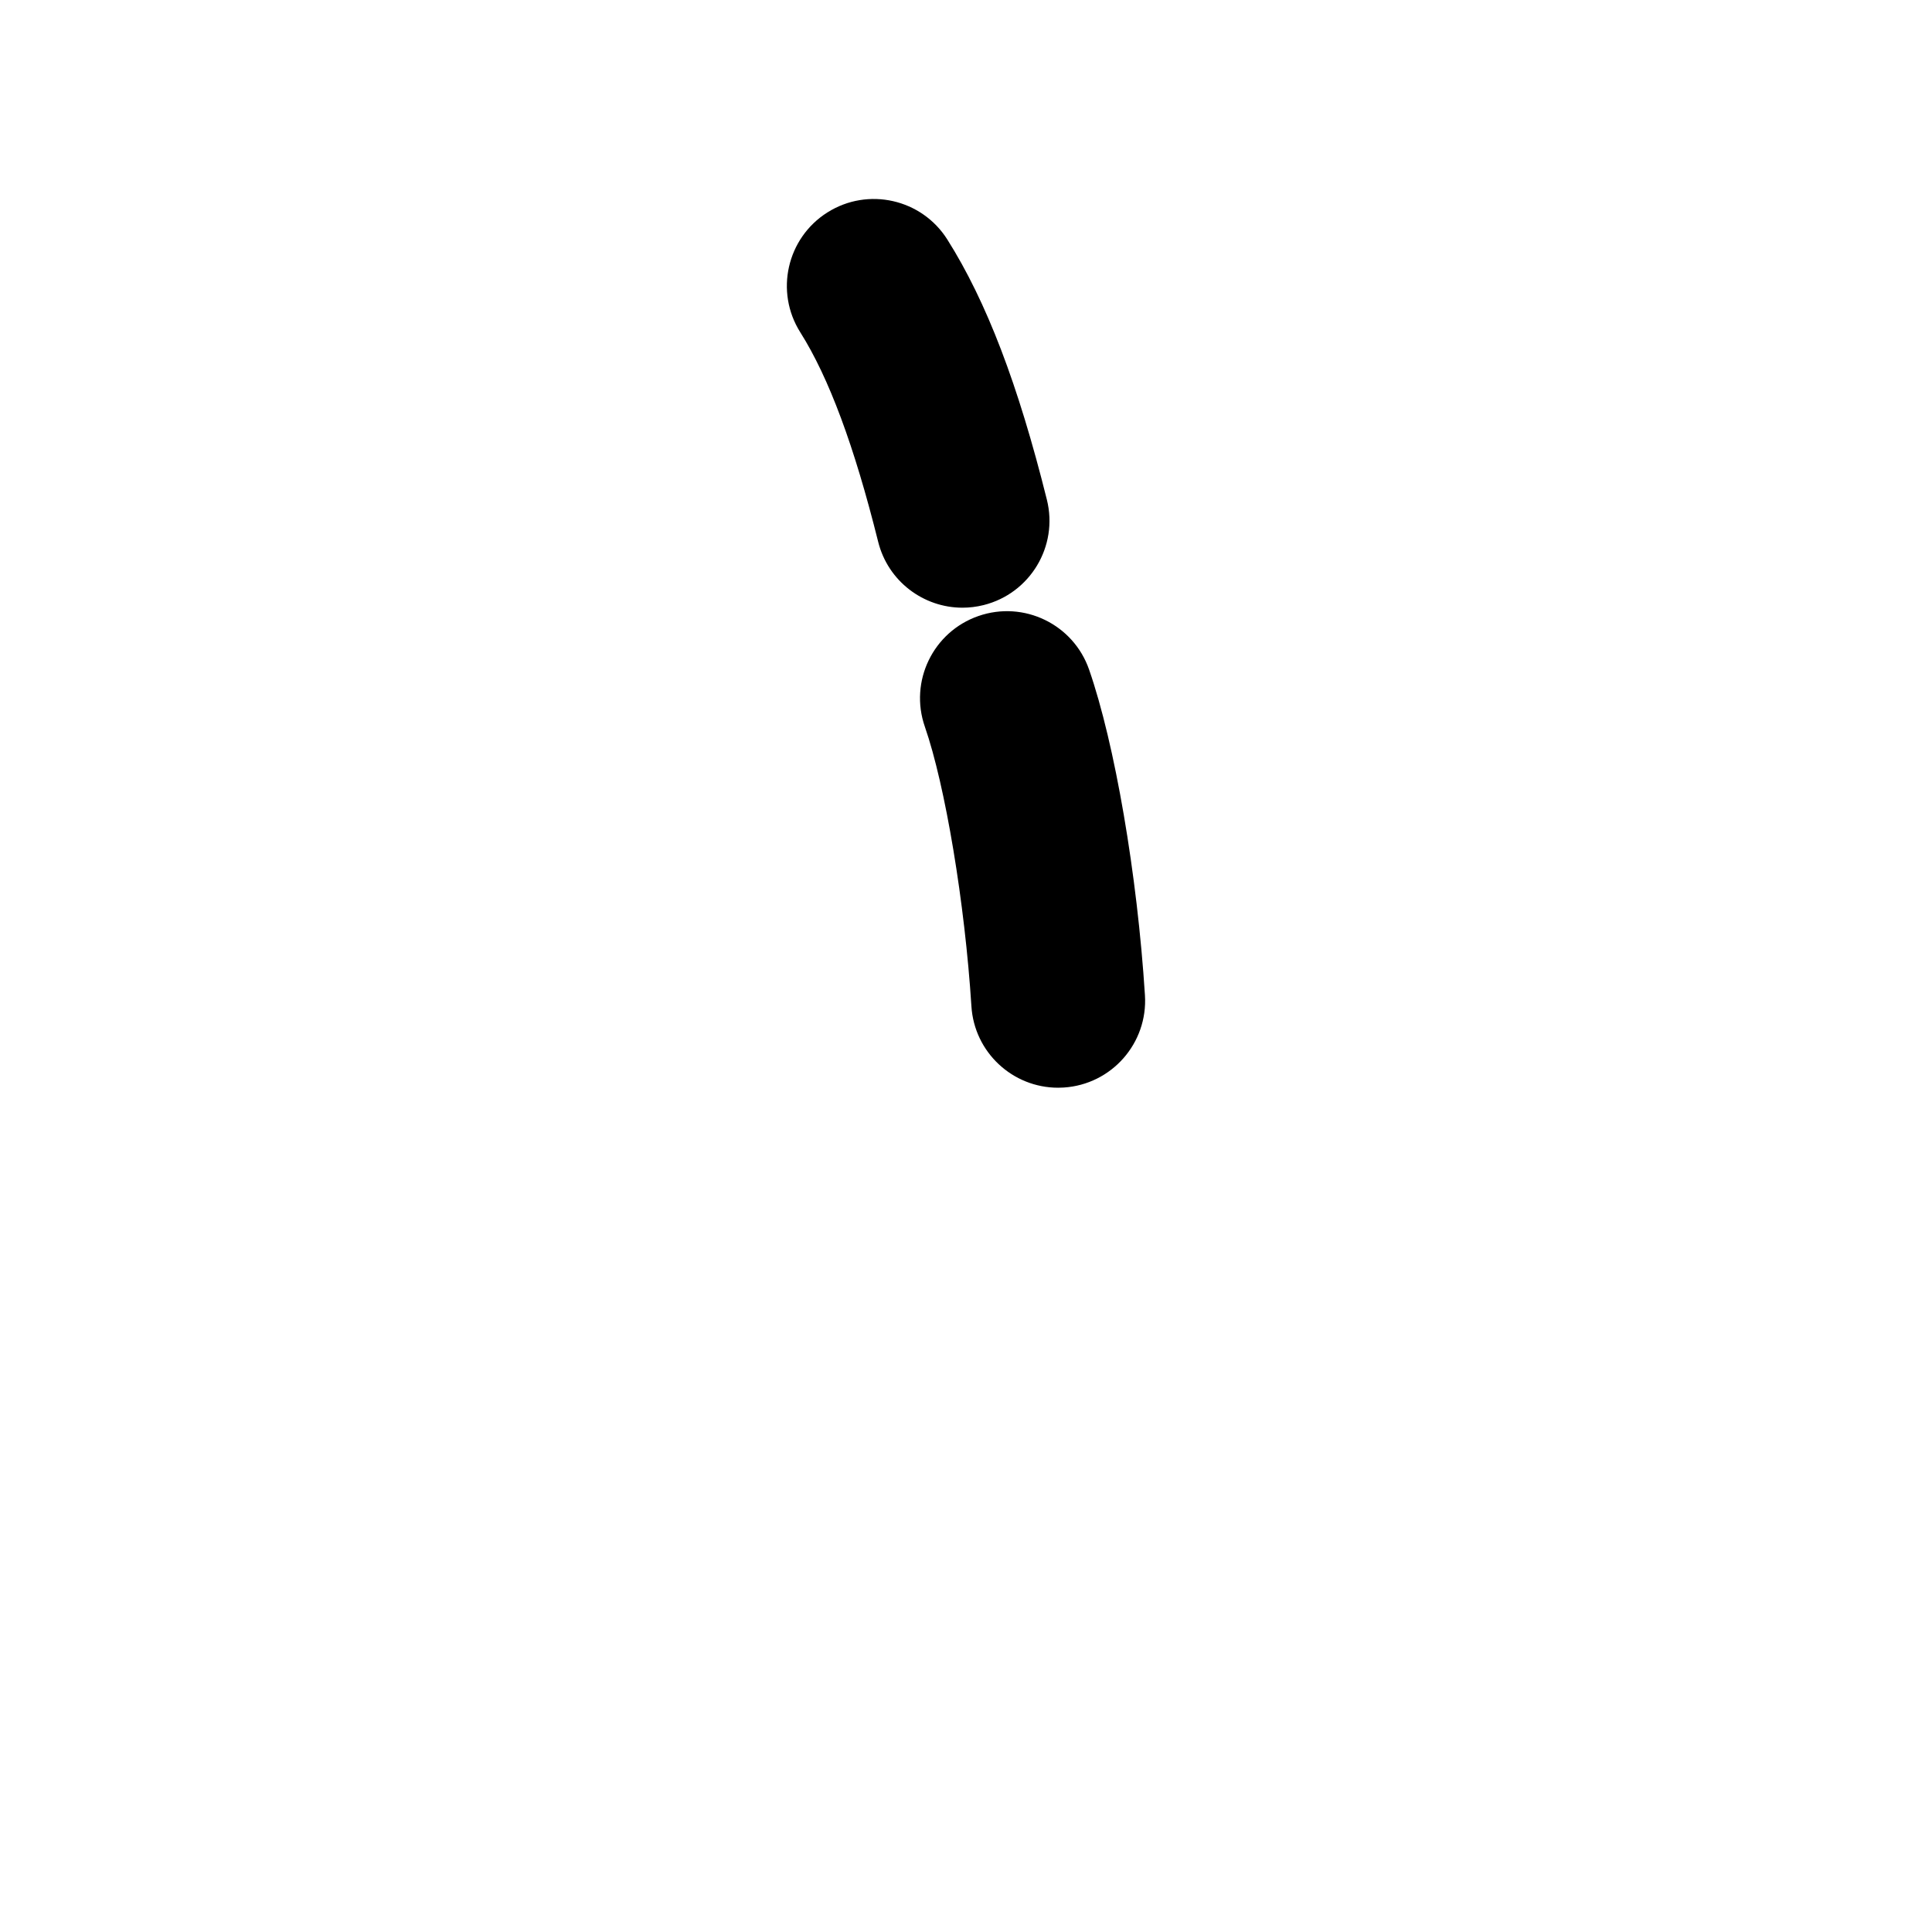 <?xml version="1.0" encoding="iso-8859-1"?>
<!-- Generator: Adobe Illustrator 24.3.0, SVG Export Plug-In . SVG Version: 6.00 Build 0)  -->
<svg version="1.1" xmlns="http://www.w3.org/2000/svg" xmlns:xlink="http://www.w3.org/1999/xlink" x="0px" y="0px"
	 viewBox="0 0 1000 1000" style="enable-background:new 0 0 1000 1000;" xml:space="preserve">
<g id="brokenBar">
	<g>
		<g>
			<path d="M498.166,314.543c-20.178,0-38.531-13.667-43.63-34.13c-12.345-49.539-25.526-84.993-40.298-108.389
				c-13.269-21.014-6.99-48.806,14.025-62.075c21.013-13.269,48.806-6.989,62.075,14.025c20.25,32.072,36.624,74.866,51.527,134.677
				c6.01,24.115-8.669,48.536-32.784,54.545C505.429,314.107,501.767,314.543,498.166,314.543z"/>
		</g>
		<g>
			<path d="M547.67,563.002c-23.552,0-43.354-18.318-44.866-42.15c-3.394-53.457-13.53-114.317-24.101-144.712
				c-8.164-23.474,4.248-49.121,27.722-57.285c23.47-8.164,49.12,4.247,57.284,27.721c13.325,38.315,24.944,106.06,28.913,168.572
				c1.575,24.804-17.255,46.187-42.058,47.761C549.594,562.972,548.629,563.002,547.67,563.002z"/>
		</g>
	</g>
</g>
<g id="&#x30EC;&#x30A4;&#x30E4;&#x30FC;_1">
</g>
</svg>
